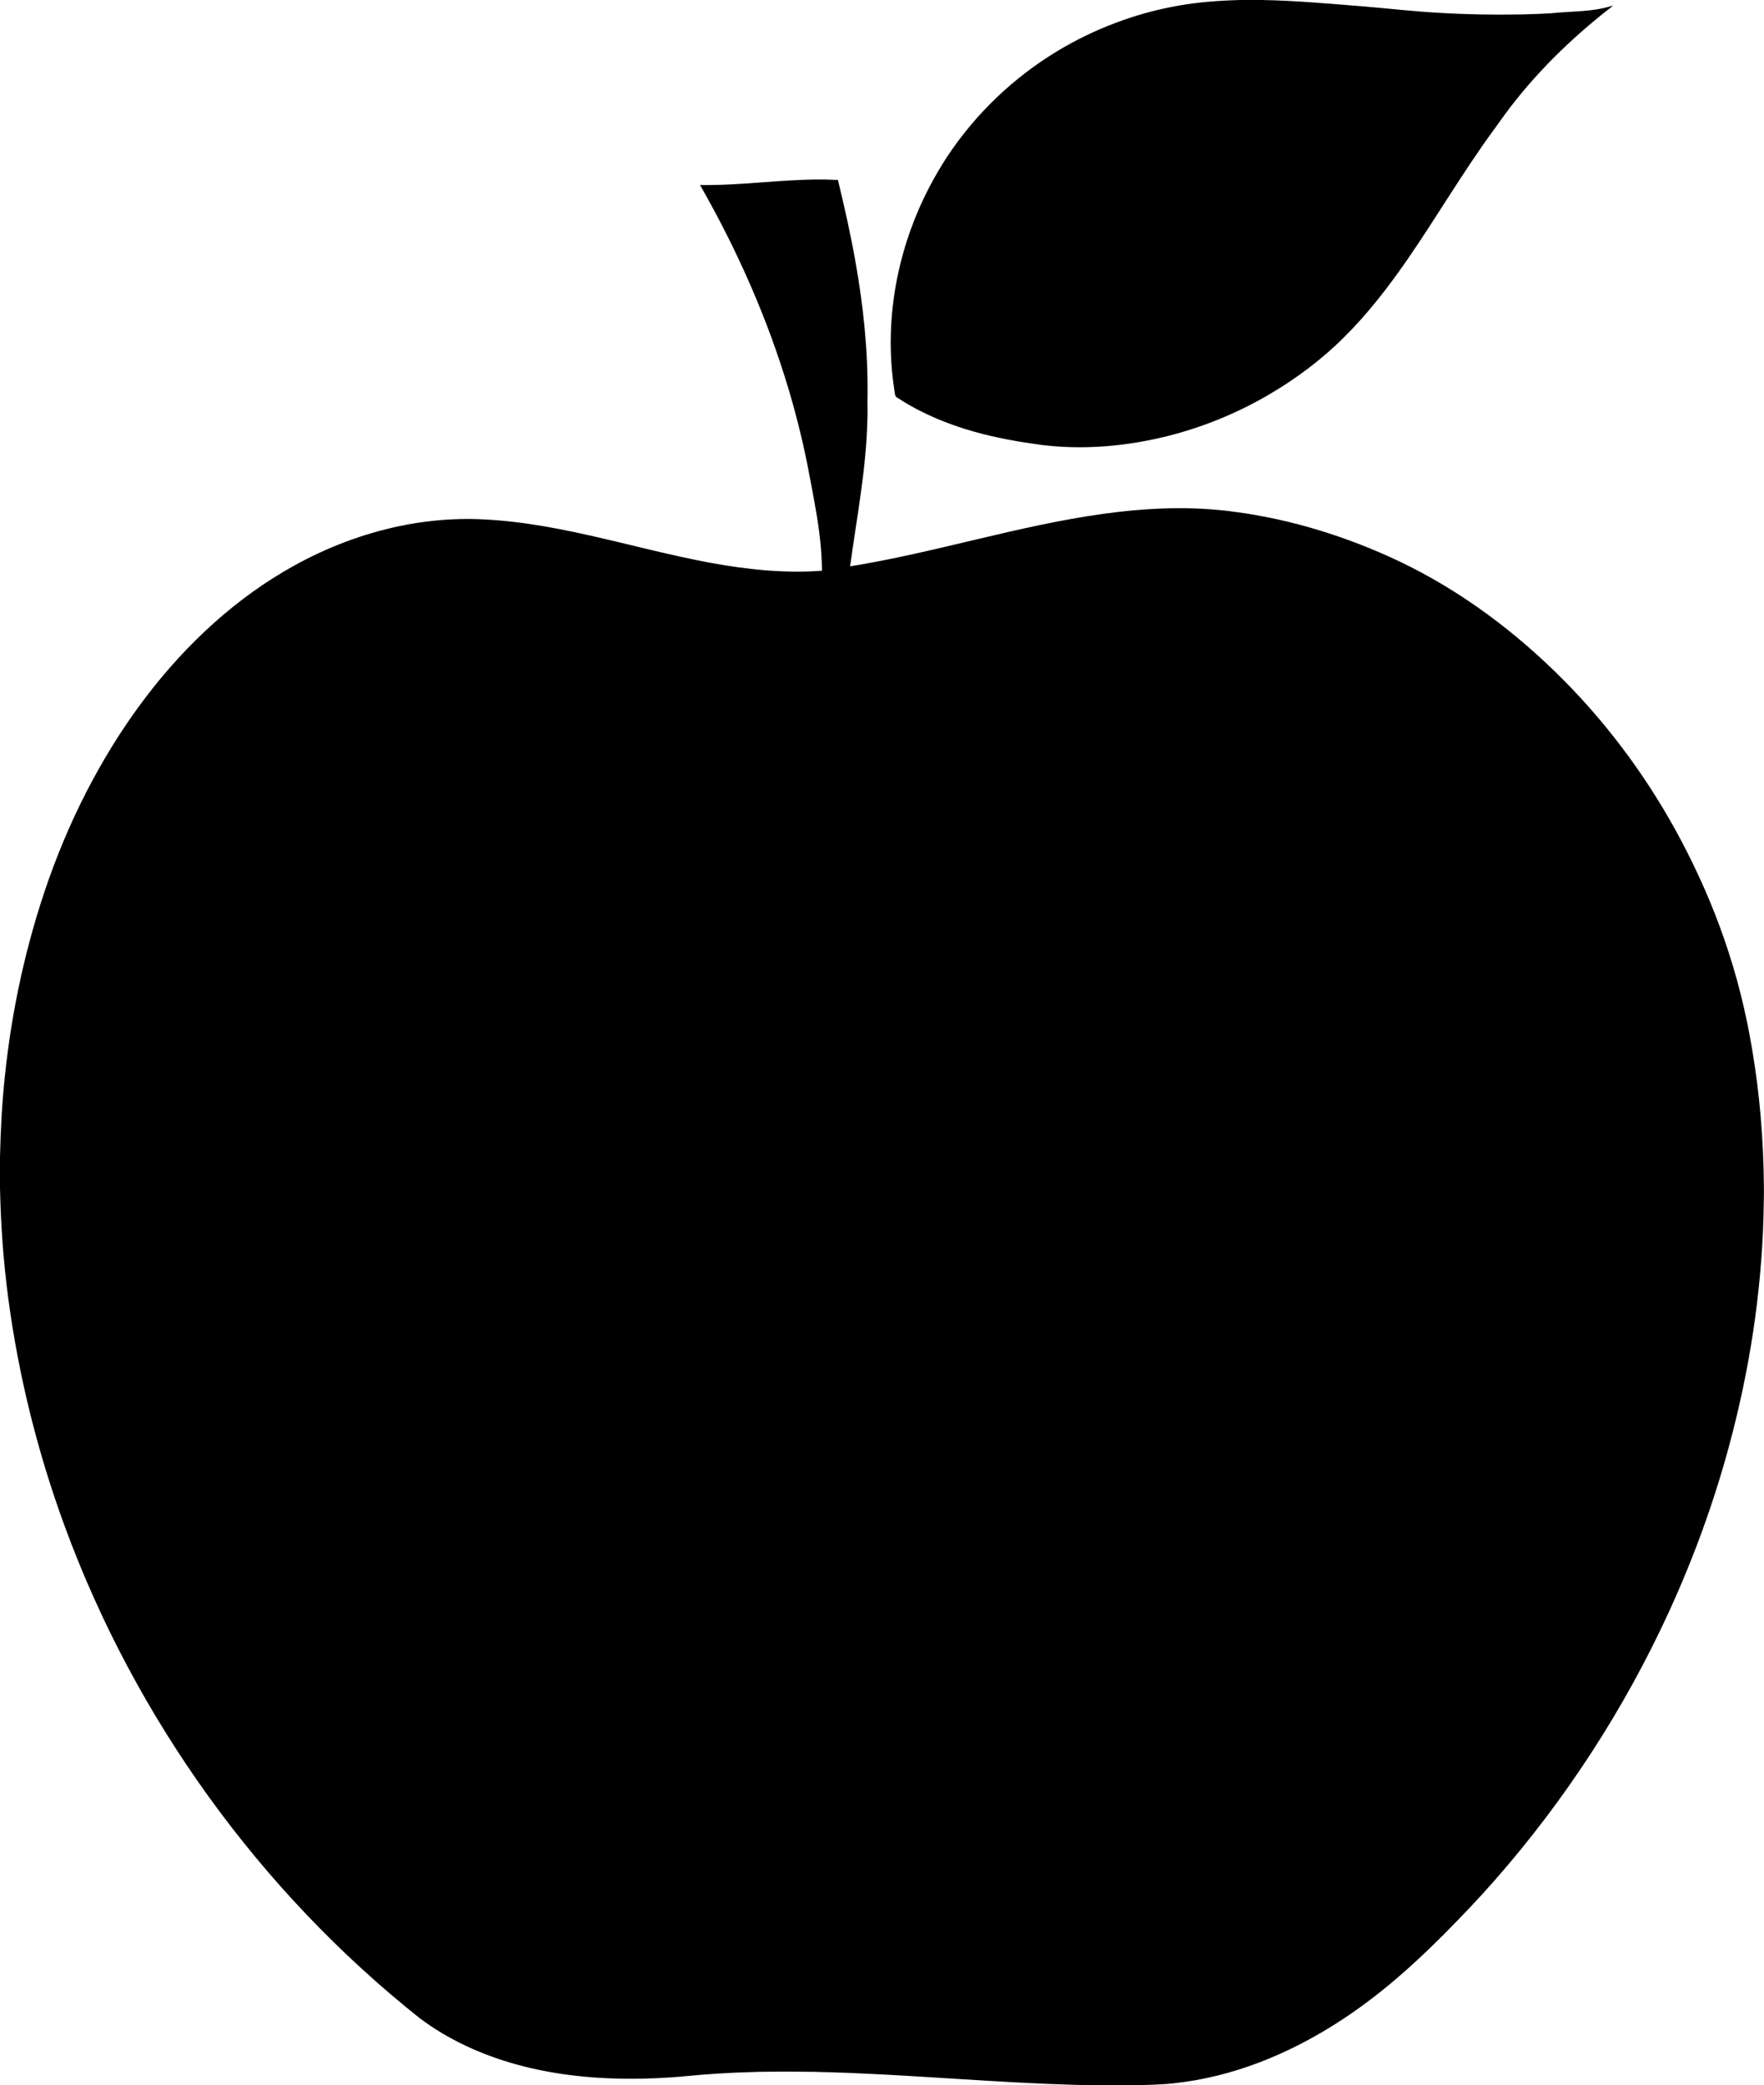 <?xml version="1.0" encoding="UTF-8" ?>
<!DOCTYPE svg PUBLIC "-//W3C//DTD SVG 1.1//EN" "http://www.w3.org/Graphics/SVG/1.1/DTD/svg11.dtd">
<svg width="4054pt" height="4791pt" viewBox="0 0 4054 4791" version="1.1" xmlns="http://www.w3.org/2000/svg">
<g id="#000000ff">
<path fill="#000000" opacity="1.00" d=" M 2850.59 0.00 L 2899.44 0.00 C 2979.15 1.31 3058.57 8.87 3138.01 15.08 C 3194.96 19.91 3251.77 26.59 3308.87 29.54 C 3368.83 33.19 3428.93 34.17 3488.99 33.22 C 3504.00 33.31 3518.98 32.13 3533.99 32.03 C 3545.65 31.14 3557.37 31.24 3569.02 30.09 C 3606.99 26.22 3645.53 27.06 3683.01 19.07 C 3691.19 17.49 3699.09 14.81 3707.18 12.83 C 3705.15 14.61 3703.07 16.29 3700.98 17.94 C 3610.15 88.62 3527.04 169.91 3458.64 262.67 C 3449.62 274.70 3441.33 287.26 3432.28 299.28 C 3361.91 395.33 3301.99 498.44 3234.38 596.39 C 3190.40 659.93 3142.95 721.47 3087.86 775.85 C 3036.08 827.34 2976.99 871.22 2913.95 907.95 C 2841.81 949.77 2763.87 981.63 2682.98 1001.94 C 2587.90 1025.60 2488.49 1034.34 2391.08 1021.91 C 2339.63 1014.90 2288.33 1005.86 2238.34 991.64 C 2178.49 974.75 2120.25 950.88 2067.79 917.25 C 2064.51 914.93 2060.61 913.27 2058.01 910.16 C 2056.13 904.39 2055.93 898.22 2054.79 892.28 C 2038.32 782.43 2048.42 669.12 2081.11 563.10 C 2103.40 490.58 2136.28 421.35 2178.08 358.04 C 2242.98 260.48 2329.89 177.74 2430.21 117.23 C 2514.92 66.26 2608.90 30.60 2706.28 13.33 C 2753.90 4.75 2802.28 1.30 2850.59 0.00 Z" />
<path fill="#000000" opacity="1.00" d=" M 1608.81 425.09 C 1701.75 426.56 1794.08 412.10 1886.99 412.37 C 1899.89 412.16 1912.76 413.34 1925.66 413.30 C 1940.81 475.47 1954.82 537.96 1965.96 600.99 C 1983.94 701.61 1994.76 803.72 1993.74 906.01 C 1993.04 926.99 1994.41 947.99 1993.21 968.96 C 1990.35 1080.69 1968.66 1190.66 1953.74 1301.13 C 2149.99 1269.56 2340.09 1207.41 2537.17 1180.28 C 2636.74 1166.66 2738.23 1162.18 2838.05 1175.99 C 2969.16 1193.33 3096.83 1233.35 3216.23 1289.86 C 3357.29 1357.21 3484.13 1452.22 3593.96 1563.03 C 3701.65 1671.70 3792.62 1796.74 3864.08 1931.96 C 3901.99 2003.86 3935.12 2078.35 3961.75 2155.17 C 3991.25 2239.43 4012.95 2326.34 4027.36 2414.43 C 4044.21 2514.72 4052.47 2616.36 4053.68 2718.01 C 4054.14 2744.36 4053.35 2770.71 4052.79 2797.05 C 4047.61 2974.57 4020.02 3151.25 3973.57 3322.60 C 3938.29 3453.10 3891.79 3580.53 3835.41 3703.39 C 3732.82 3926.90 3597.36 4135.25 3435.06 4320.01 C 3398.73 4361.58 3360.45 4401.40 3321.74 4440.74 C 3280.25 4482.35 3237.42 4522.69 3192.16 4560.19 C 3103.21 4633.97 3003.87 4696.28 2895.72 4737.73 C 2831.45 4762.40 2764.10 4779.41 2695.58 4786.49 C 2679.13 4788.35 2662.58 4788.85 2646.07 4789.73 C 2637.79 4789.95 2629.48 4789.70 2621.28 4791.00 L 2520.61 4791.00 C 2502.40 4790.77 2484.21 4789.81 2466.00 4789.74 C 2297.47 4784.92 2129.42 4769.77 1960.99 4762.84 C 1949.77 4762.62 1938.58 4761.62 1927.36 4761.70 C 1909.59 4760.59 1891.77 4760.90 1873.99 4759.99 C 1841.33 4759.76 1808.67 4759.07 1776.01 4759.65 C 1760.65 4759.90 1745.28 4759.58 1729.94 4760.46 C 1678.55 4761.74 1627.20 4764.84 1576.03 4769.89 C 1552.43 4772.29 1528.74 4773.51 1505.06 4774.74 C 1491.70 4774.82 1478.37 4775.99 1465.00 4775.76 C 1370.66 4776.91 1275.65 4767.83 1184.59 4742.37 C 1105.83 4720.34 1029.94 4685.91 964.43 4636.61 C 596.26 4344.02 311.13 3948.45 148.93 3507.10 C 86.71 3337.83 42.79 3161.79 19.01 2983.01 C 7.80 2898.58 1.73 2813.52 0.00 2728.40 L 0.00 2657.61 C 1.34 2596.28 4.63 2534.97 11.06 2473.94 C 26.93 2319.97 60.13 2167.65 111.56 2021.60 C 139.75 1941.95 173.82 1864.35 214.02 1790.02 C 249.75 1723.99 290.20 1660.46 335.77 1600.77 C 382.88 1538.97 435.51 1481.30 493.57 1429.62 C 549.37 1379.95 610.24 1335.81 675.68 1299.69 C 751.81 1257.46 834.13 1226.18 919.40 1208.43 C 971.85 1197.52 1025.44 1192.12 1079.00 1192.24 C 1172.97 1193.53 1265.96 1209.94 1357.40 1230.65 C 1448.72 1251.23 1539.21 1275.65 1631.30 1292.76 C 1716.12 1308.44 1802.79 1317.72 1889.05 1311.20 C 1888.72 1281.18 1886.52 1251.19 1882.56 1221.42 C 1877.04 1178.80 1868.68 1136.62 1860.67 1094.41 C 1848.46 1027.76 1832.36 961.84 1813.11 896.88 C 1764.19 732.17 1694.11 574.11 1608.81 425.09 Z" />
</g>
</svg>
